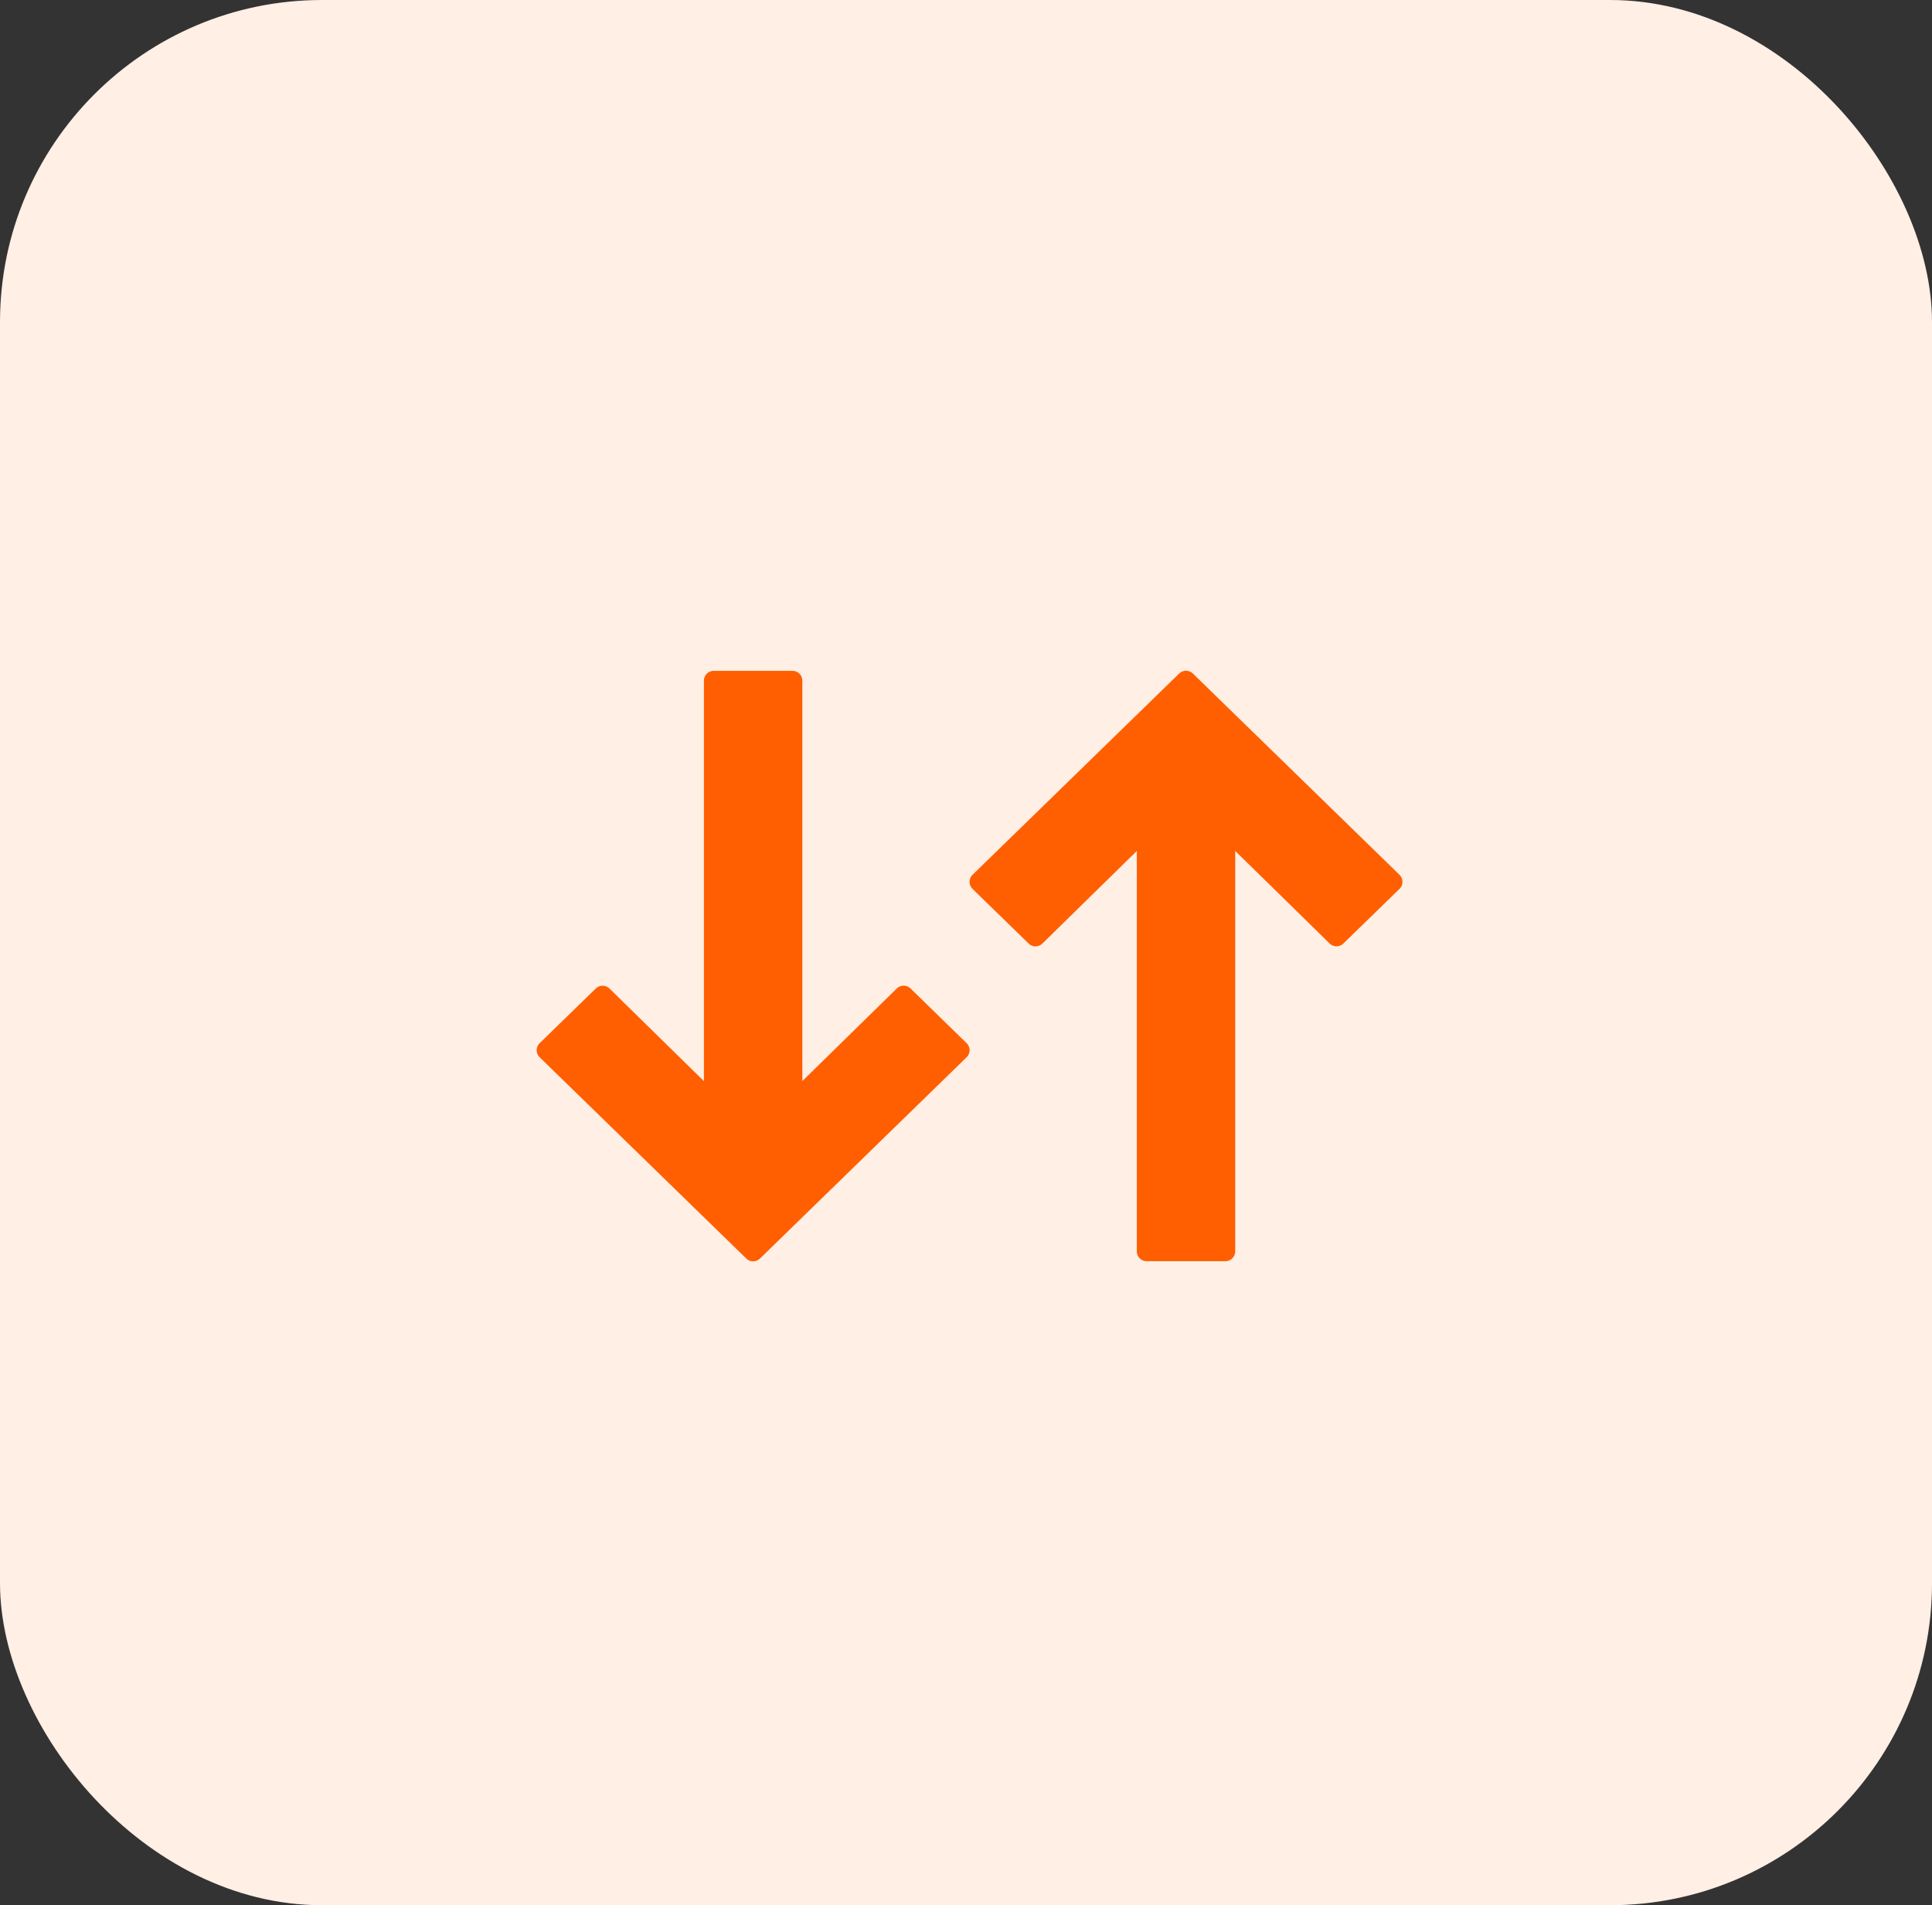 <svg xmlns="http://www.w3.org/2000/svg" width="72" height="71" viewBox="0 0 72 71">
  <rect x="0" y="0" width="72" height="71" fill="#333333" stroke="none"/>
  <g id="Group_388" data-name="Group 388" transform="translate(-500 -1061)">
    <rect id="Rectangle_337" data-name="Rectangle 337" width="72" height="71" rx="12" transform="translate(500 1061)" fill="#ffefe5"/>
    <g id="Group_145" data-name="Group 145" transform="translate(451.733 1086)">
      <g id="Group_142" data-name="Group 142" transform="translate(68.266 0)">
        <g id="Group_141" data-name="Group 141" transform="translate(0)">
          <path id="Path_146" data-name="Path 146" d="M84.289,13.874,82.2,11.837a.366.366,0,0,0-.513,0l-3.519,3.45V.367A.367.367,0,0,0,77.8,0H74.866A.367.367,0,0,0,74.5.367V15.289l-3.519-3.45a.366.366,0,0,0-.512,0l-2.091,2.036a.366.366,0,0,0,0,.525l7.7,7.5a.366.366,0,0,0,.512,0l7.7-7.5a.367.367,0,0,0,0-.525Z" transform="translate(-68.266)" fill="#ff5f00"/>
        </g>
      </g>
      <g id="Group_144" data-name="Group 144" transform="translate(84.399 0)">
        <g id="Group_143" data-name="Group 143" transform="translate(0)">
          <path id="Path_147" data-name="Path 147" d="M443.844,8.126l2.091,2.036a.366.366,0,0,0,.513,0l3.519-3.45V21.633a.367.367,0,0,0,.367.367h2.933a.367.367,0,0,0,.367-.367V6.711l3.519,3.45a.366.366,0,0,0,.512,0l2.091-2.036a.366.366,0,0,0,0-.525l-7.7-7.5a.366.366,0,0,0-.511,0l-7.7,7.5a.366.366,0,0,0,0,.525Z" transform="translate(-443.733 0)" fill="#ff5f00"/>
        </g>
      </g>
    </g>
  </g>
</svg>
